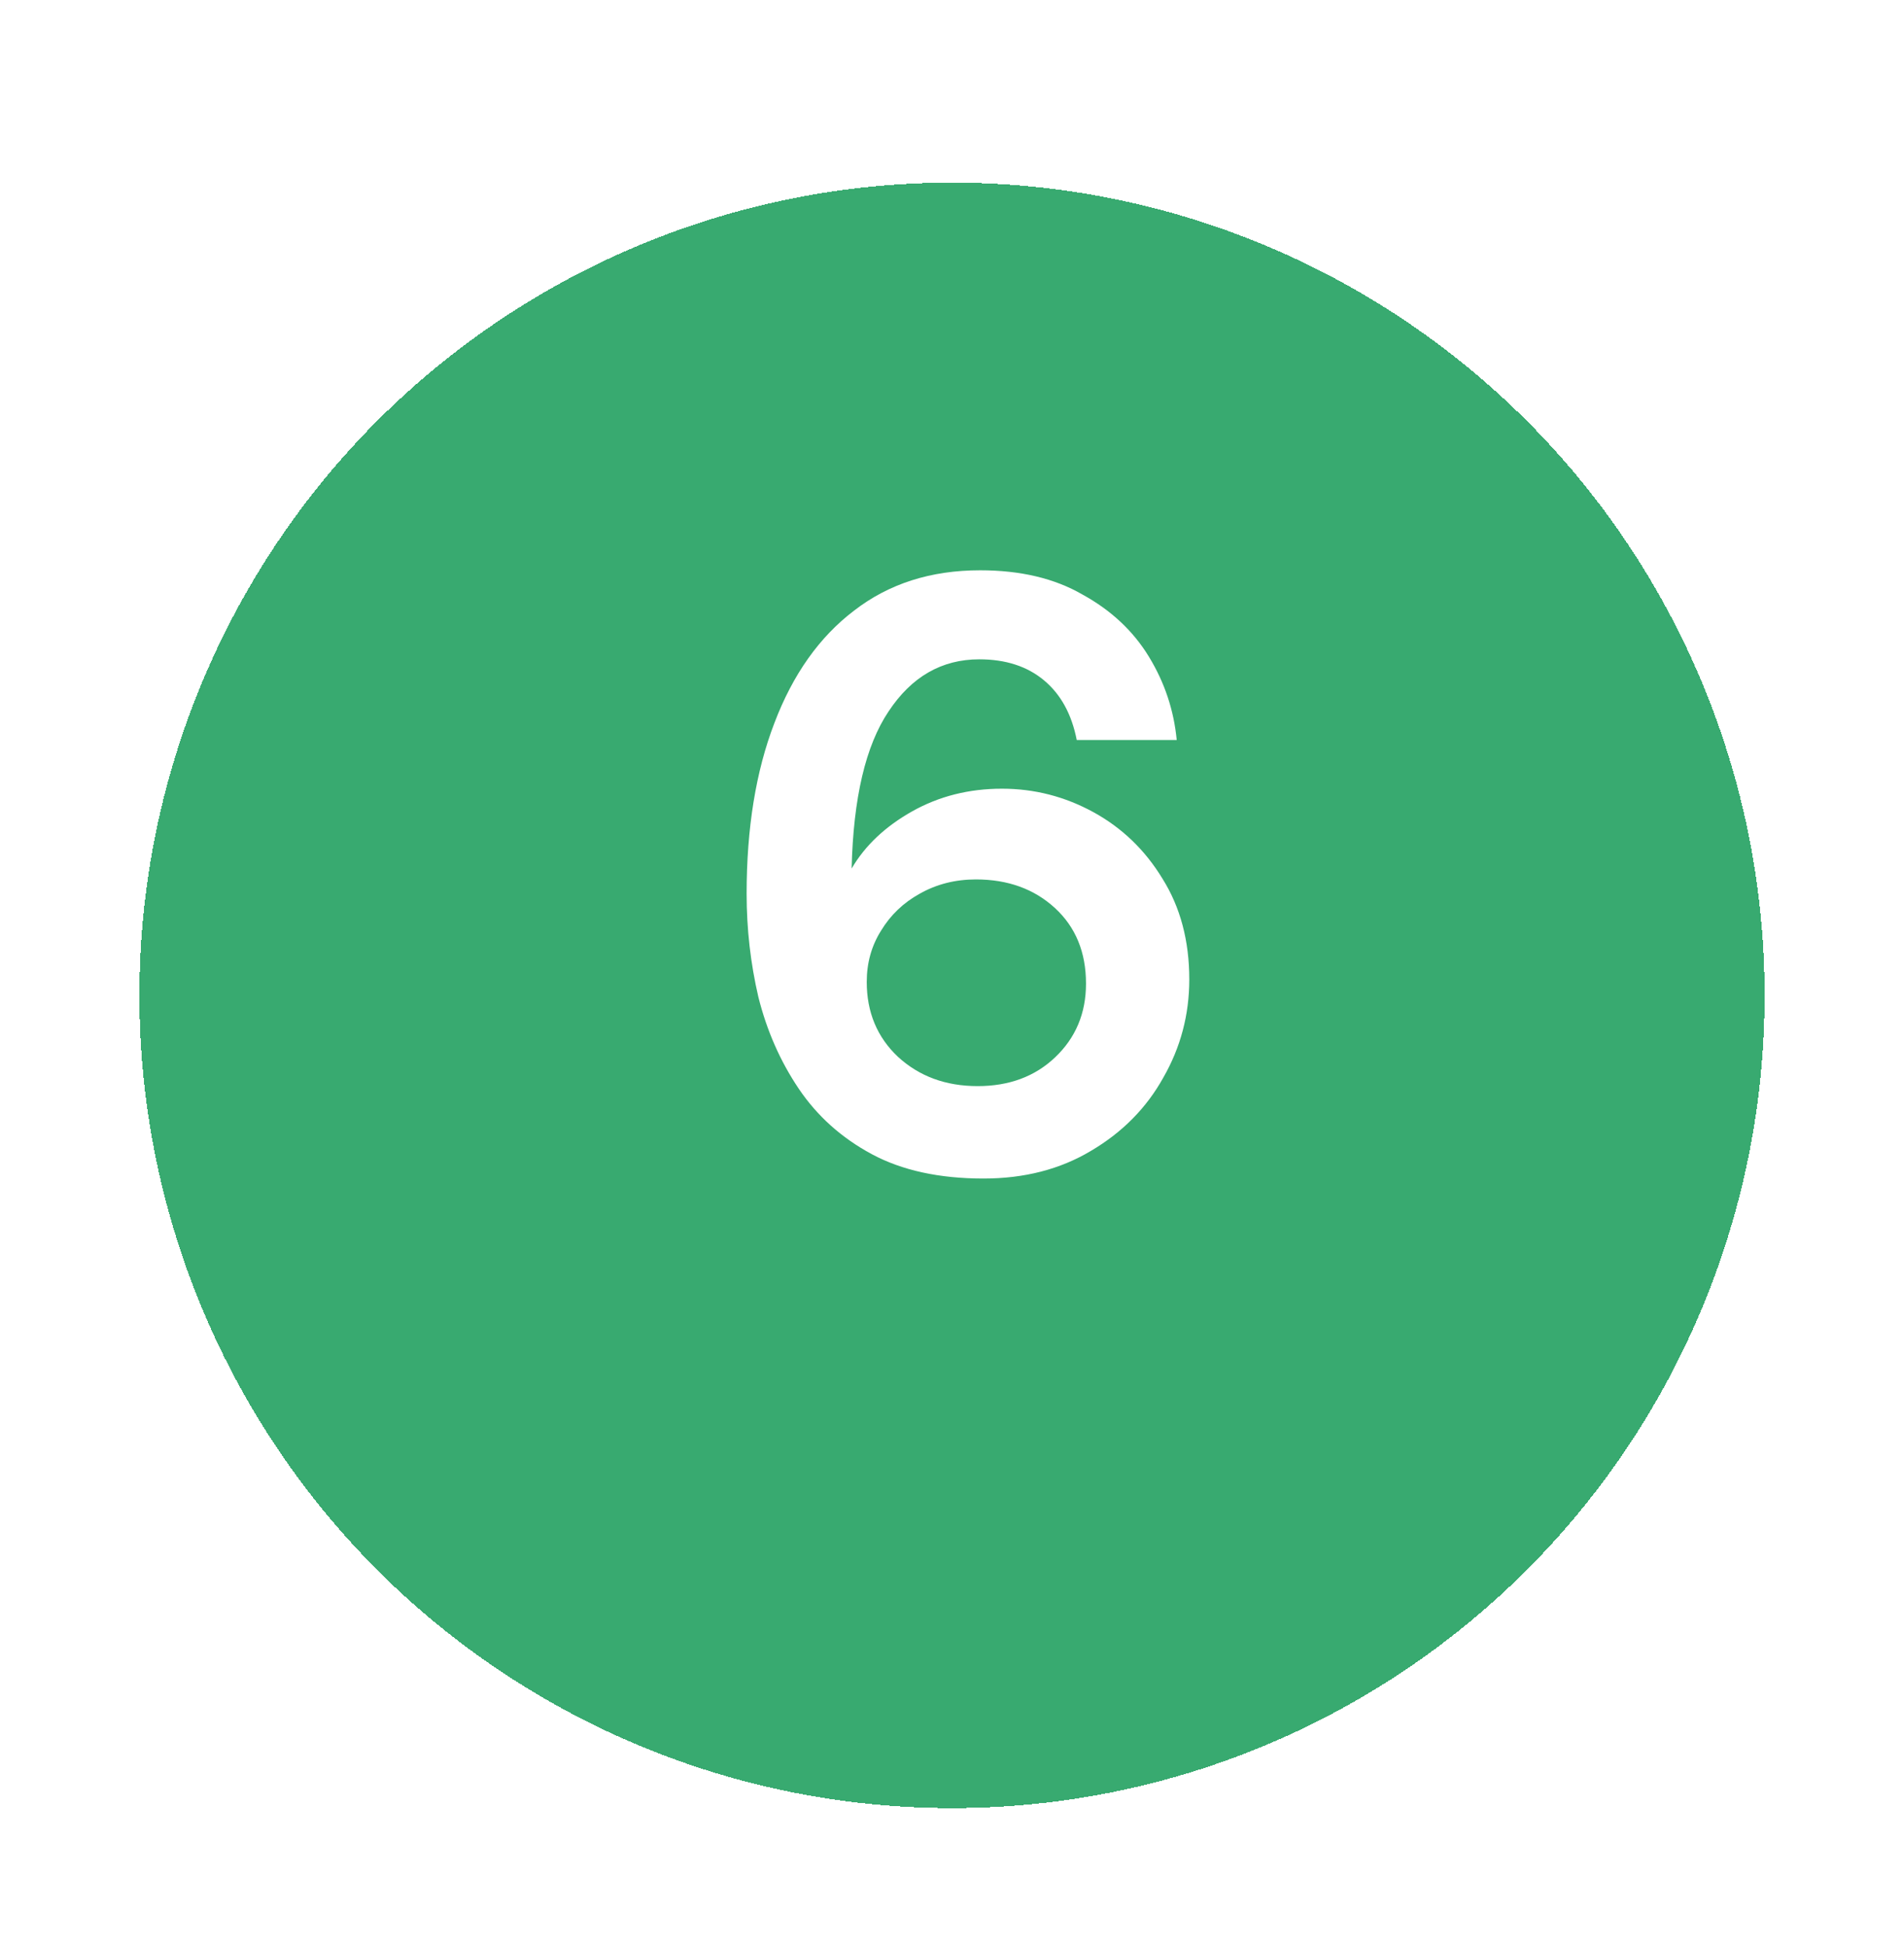 <svg width="45" height="46" viewBox="0 0 45 46" fill="none" xmlns="http://www.w3.org/2000/svg">
<g filter="url(#filter0_d_42_46032)">
<circle cx="22.5" cy="20.5" r="20.5" fill="url(#paint0_linear_42_46032)" shape-rendering="crispEdges"/>
<circle cx="22.5" cy="20.5" r="19.853" stroke="white" stroke-width="1.295" shape-rendering="crispEdges"/>
</g>
<path d="M23.245 27.849C22.199 27.849 21.319 27.657 20.604 27.273C19.89 26.889 19.314 26.373 18.877 25.725C18.44 25.076 18.123 24.355 17.924 23.561C17.739 22.767 17.646 21.953 17.646 21.119C17.646 19.57 17.864 18.227 18.301 17.089C18.738 15.937 19.367 15.05 20.187 14.428C21.008 13.793 22 13.476 23.165 13.476C24.118 13.476 24.925 13.667 25.587 14.051C26.262 14.422 26.785 14.912 27.155 15.52C27.526 16.129 27.744 16.784 27.811 17.486H25.448C25.329 16.877 25.071 16.407 24.674 16.076C24.277 15.745 23.767 15.58 23.145 15.58C22.259 15.58 21.544 15.99 21.001 16.811C20.459 17.618 20.167 18.856 20.128 20.523C20.445 19.981 20.922 19.531 21.557 19.173C22.192 18.816 22.9 18.637 23.681 18.637C24.449 18.637 25.17 18.823 25.845 19.193C26.52 19.564 27.063 20.086 27.473 20.761C27.897 21.436 28.108 22.23 28.108 23.144C28.108 23.978 27.903 24.752 27.493 25.466C27.096 26.181 26.527 26.757 25.786 27.194C25.058 27.63 24.211 27.849 23.245 27.849ZM23.106 25.665C23.847 25.665 24.456 25.44 24.932 24.99C25.422 24.527 25.667 23.945 25.667 23.243C25.667 22.502 25.422 21.906 24.932 21.456C24.442 21.006 23.82 20.781 23.066 20.781C22.576 20.781 22.133 20.894 21.736 21.119C21.352 21.331 21.047 21.622 20.823 21.992C20.598 22.35 20.485 22.753 20.485 23.203C20.485 23.918 20.73 24.507 21.22 24.97C21.723 25.433 22.351 25.665 23.106 25.665Z" fill="white"/>
<defs>
<filter id="filter0_d_42_46032" x="0.274" y="0" width="44.453" height="45.747" filterUnits="userSpaceOnUse" color-interpolation-filters="sRGB">
<feFlood flood-opacity="0" result="BackgroundImageFix"/>
<feColorMatrix in="SourceAlpha" type="matrix" values="0 0 0 0 0 0 0 0 0 0 0 0 0 0 0 0 0 0 127 0" result="hardAlpha"/>
<feOffset dy="3.021"/>
<feGaussianBlur stdDeviation="0.863"/>
<feComposite in2="hardAlpha" operator="out"/>
<feColorMatrix type="matrix" values="0 0 0 0 0.005 0 0 0 0 0.179 0 0 0 0 0.09 0 0 0 0.25 0"/>
<feBlend mode="normal" in2="BackgroundImageFix" result="effect1_dropShadow_42_46032"/>
<feBlend mode="normal" in="SourceGraphic" in2="effect1_dropShadow_42_46032" result="shape"/>
</filter>
<linearGradient id="paint0_linear_42_46032" x1="22.5" y1="0" x2="22.5" y2="41" gradientUnits="userSpaceOnUse">
<stop offset="1" stop-color="#38AA70"/>
<stop offset="1" stop-color="#10BE65" stop-opacity="0"/>
</linearGradient>
</defs>
</svg>
